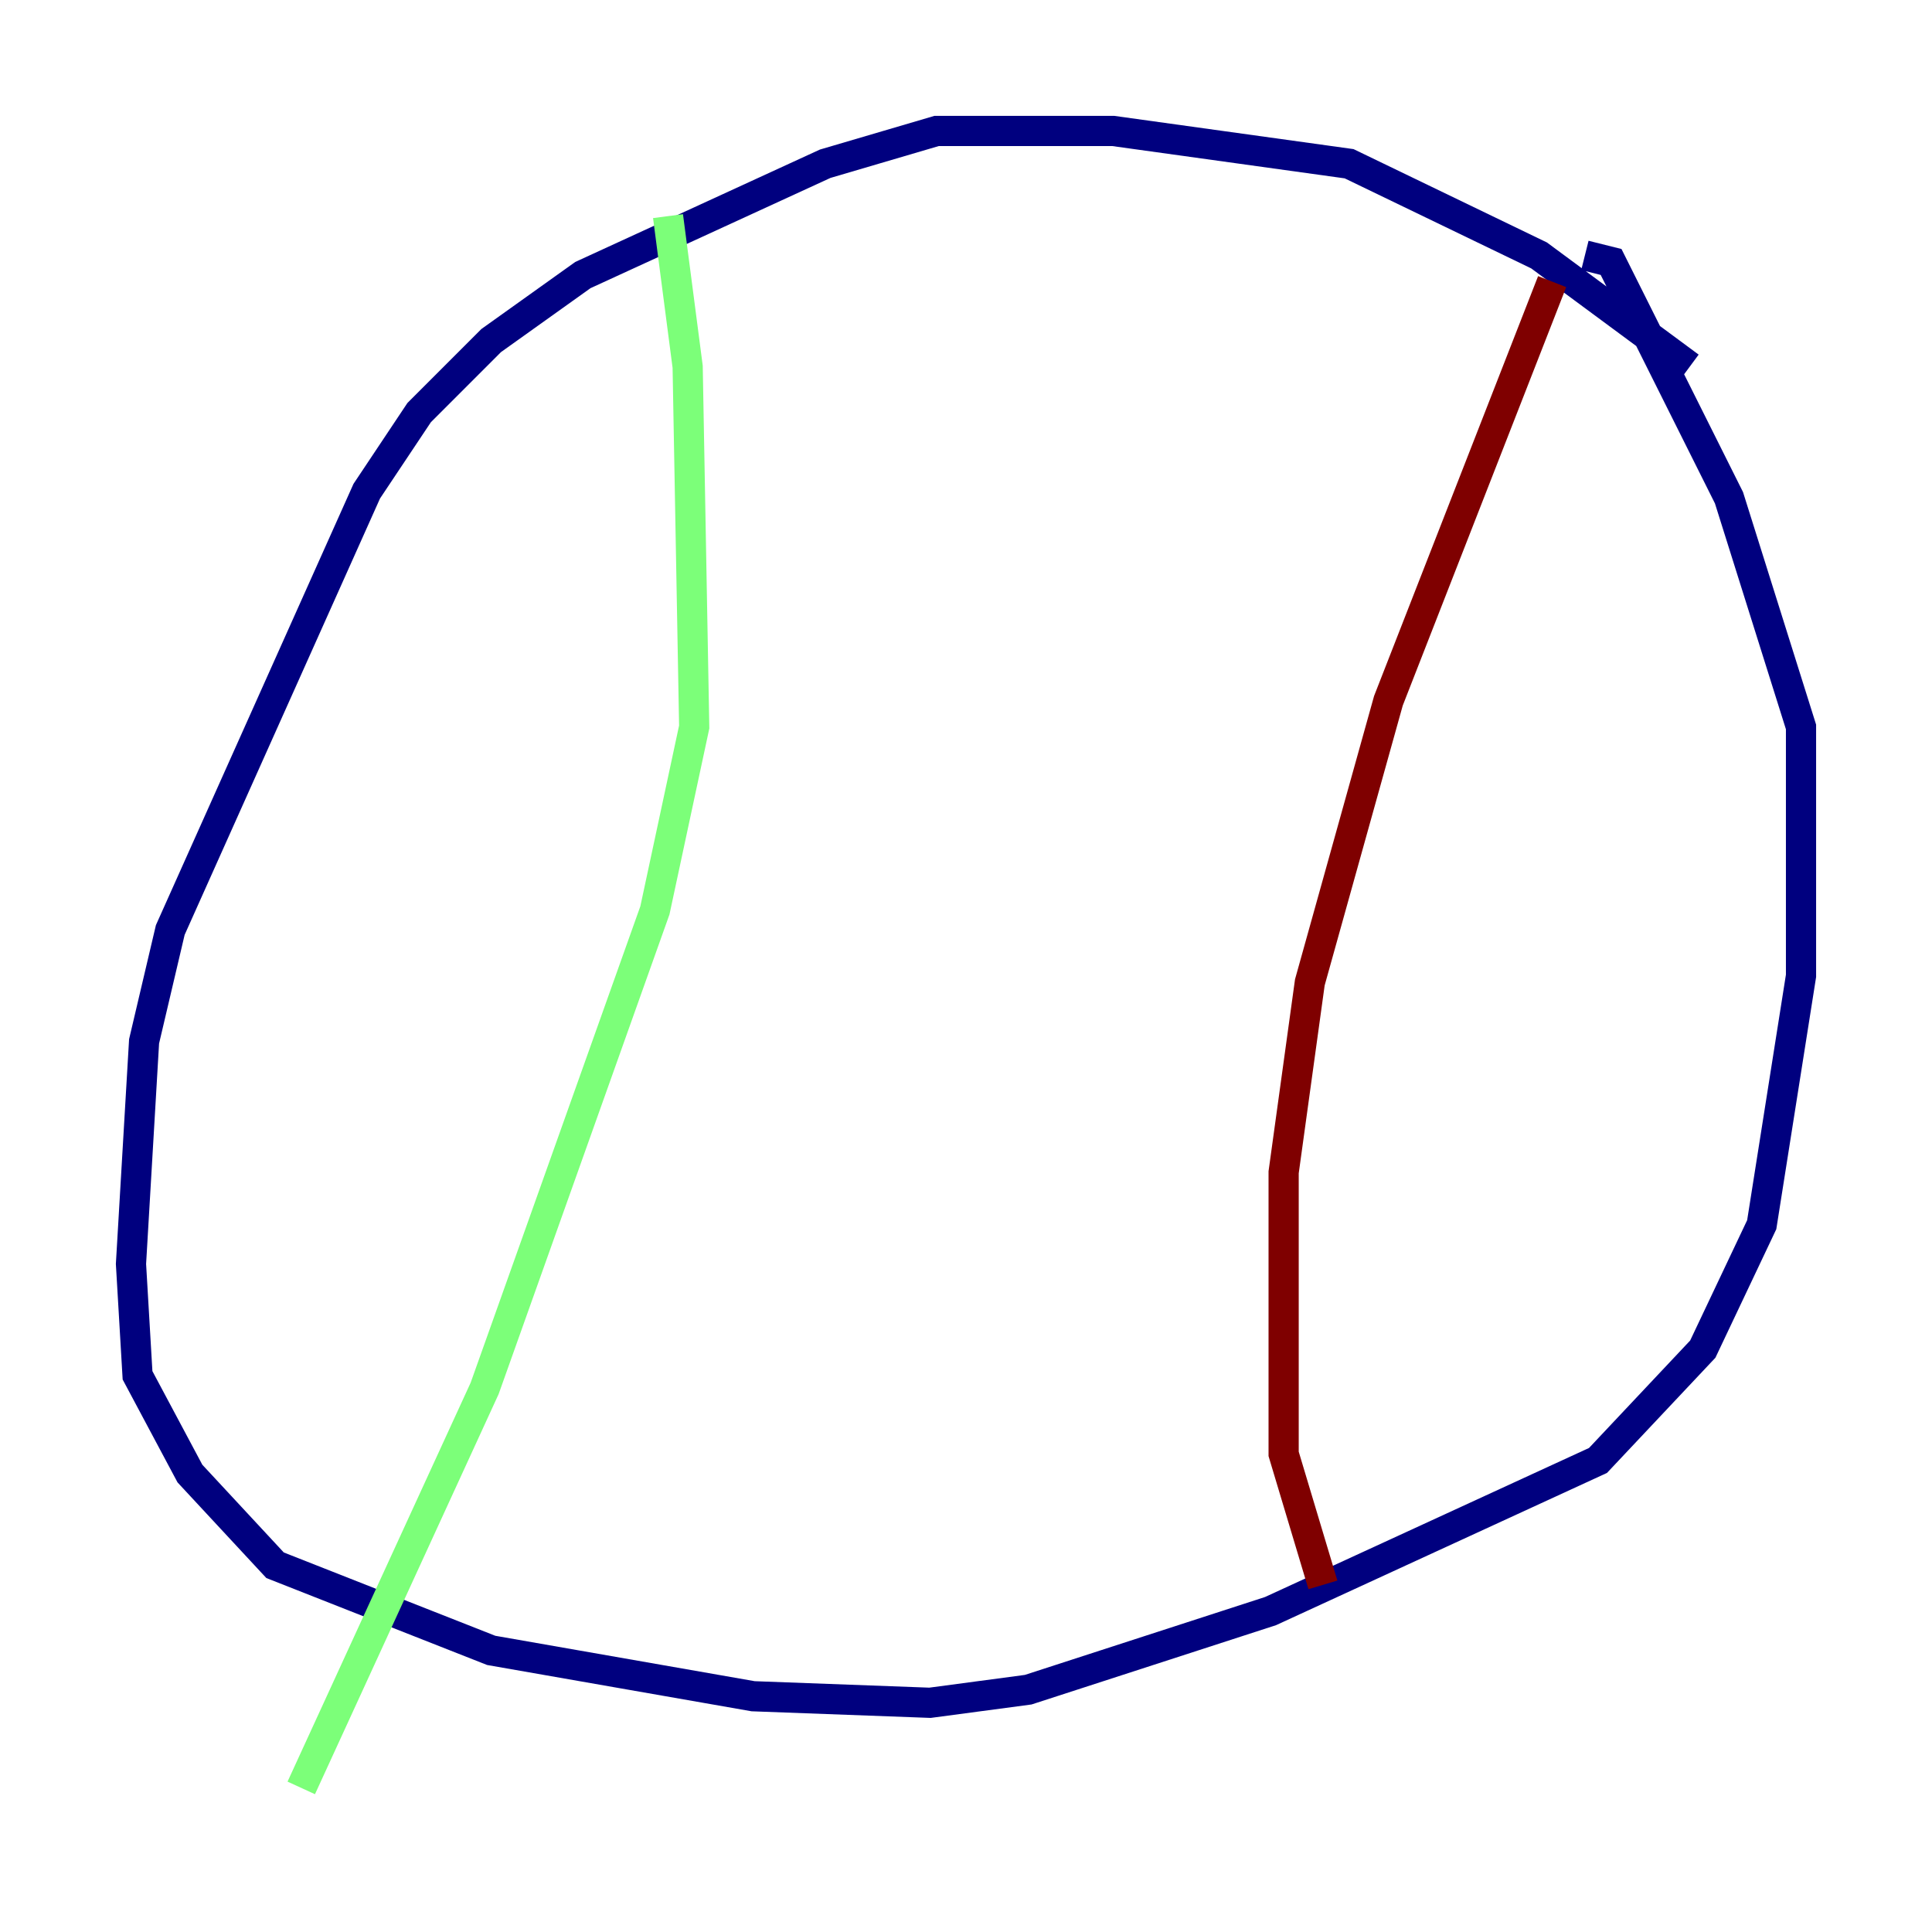 <?xml version="1.0" encoding="utf-8" ?>
<svg baseProfile="tiny" height="128" version="1.2" viewBox="0,0,128,128" width="128" xmlns="http://www.w3.org/2000/svg" xmlns:ev="http://www.w3.org/2001/xml-events" xmlns:xlink="http://www.w3.org/1999/xlink"><defs /><polyline fill="none" points="111.946,24.298 101.966,16.922 89.383,10.848 73.763,8.678 62.047,8.678 54.671,10.848 38.617,18.224 32.542,22.563 27.77,27.336 24.298,32.542 11.281,61.614 9.546,68.99 8.678,83.742 9.112,91.119 12.583,97.627 18.224,103.702 32.542,109.342 49.898,112.38 61.614,112.814 68.122,111.946 84.176,106.739 105.871,96.759 112.814,89.383 116.719,81.139 119.322,64.651 119.322,48.163 114.549,32.976 106.739,17.356 105.003,16.922" stroke="#00007f" stroke-width="2" /><polyline fill="none" points="44.258,14.319 45.559,24.298 45.993,48.163 43.39,60.312 32.108,91.986 19.959,118.454" stroke="#7cff79" stroke-width="2" /><polyline fill="none" points="102.834,18.658 91.986,46.427 86.78,65.085 85.044,77.668 85.044,96.325 87.647,105.003" stroke="#7f0000" stroke-width="2" /></svg>